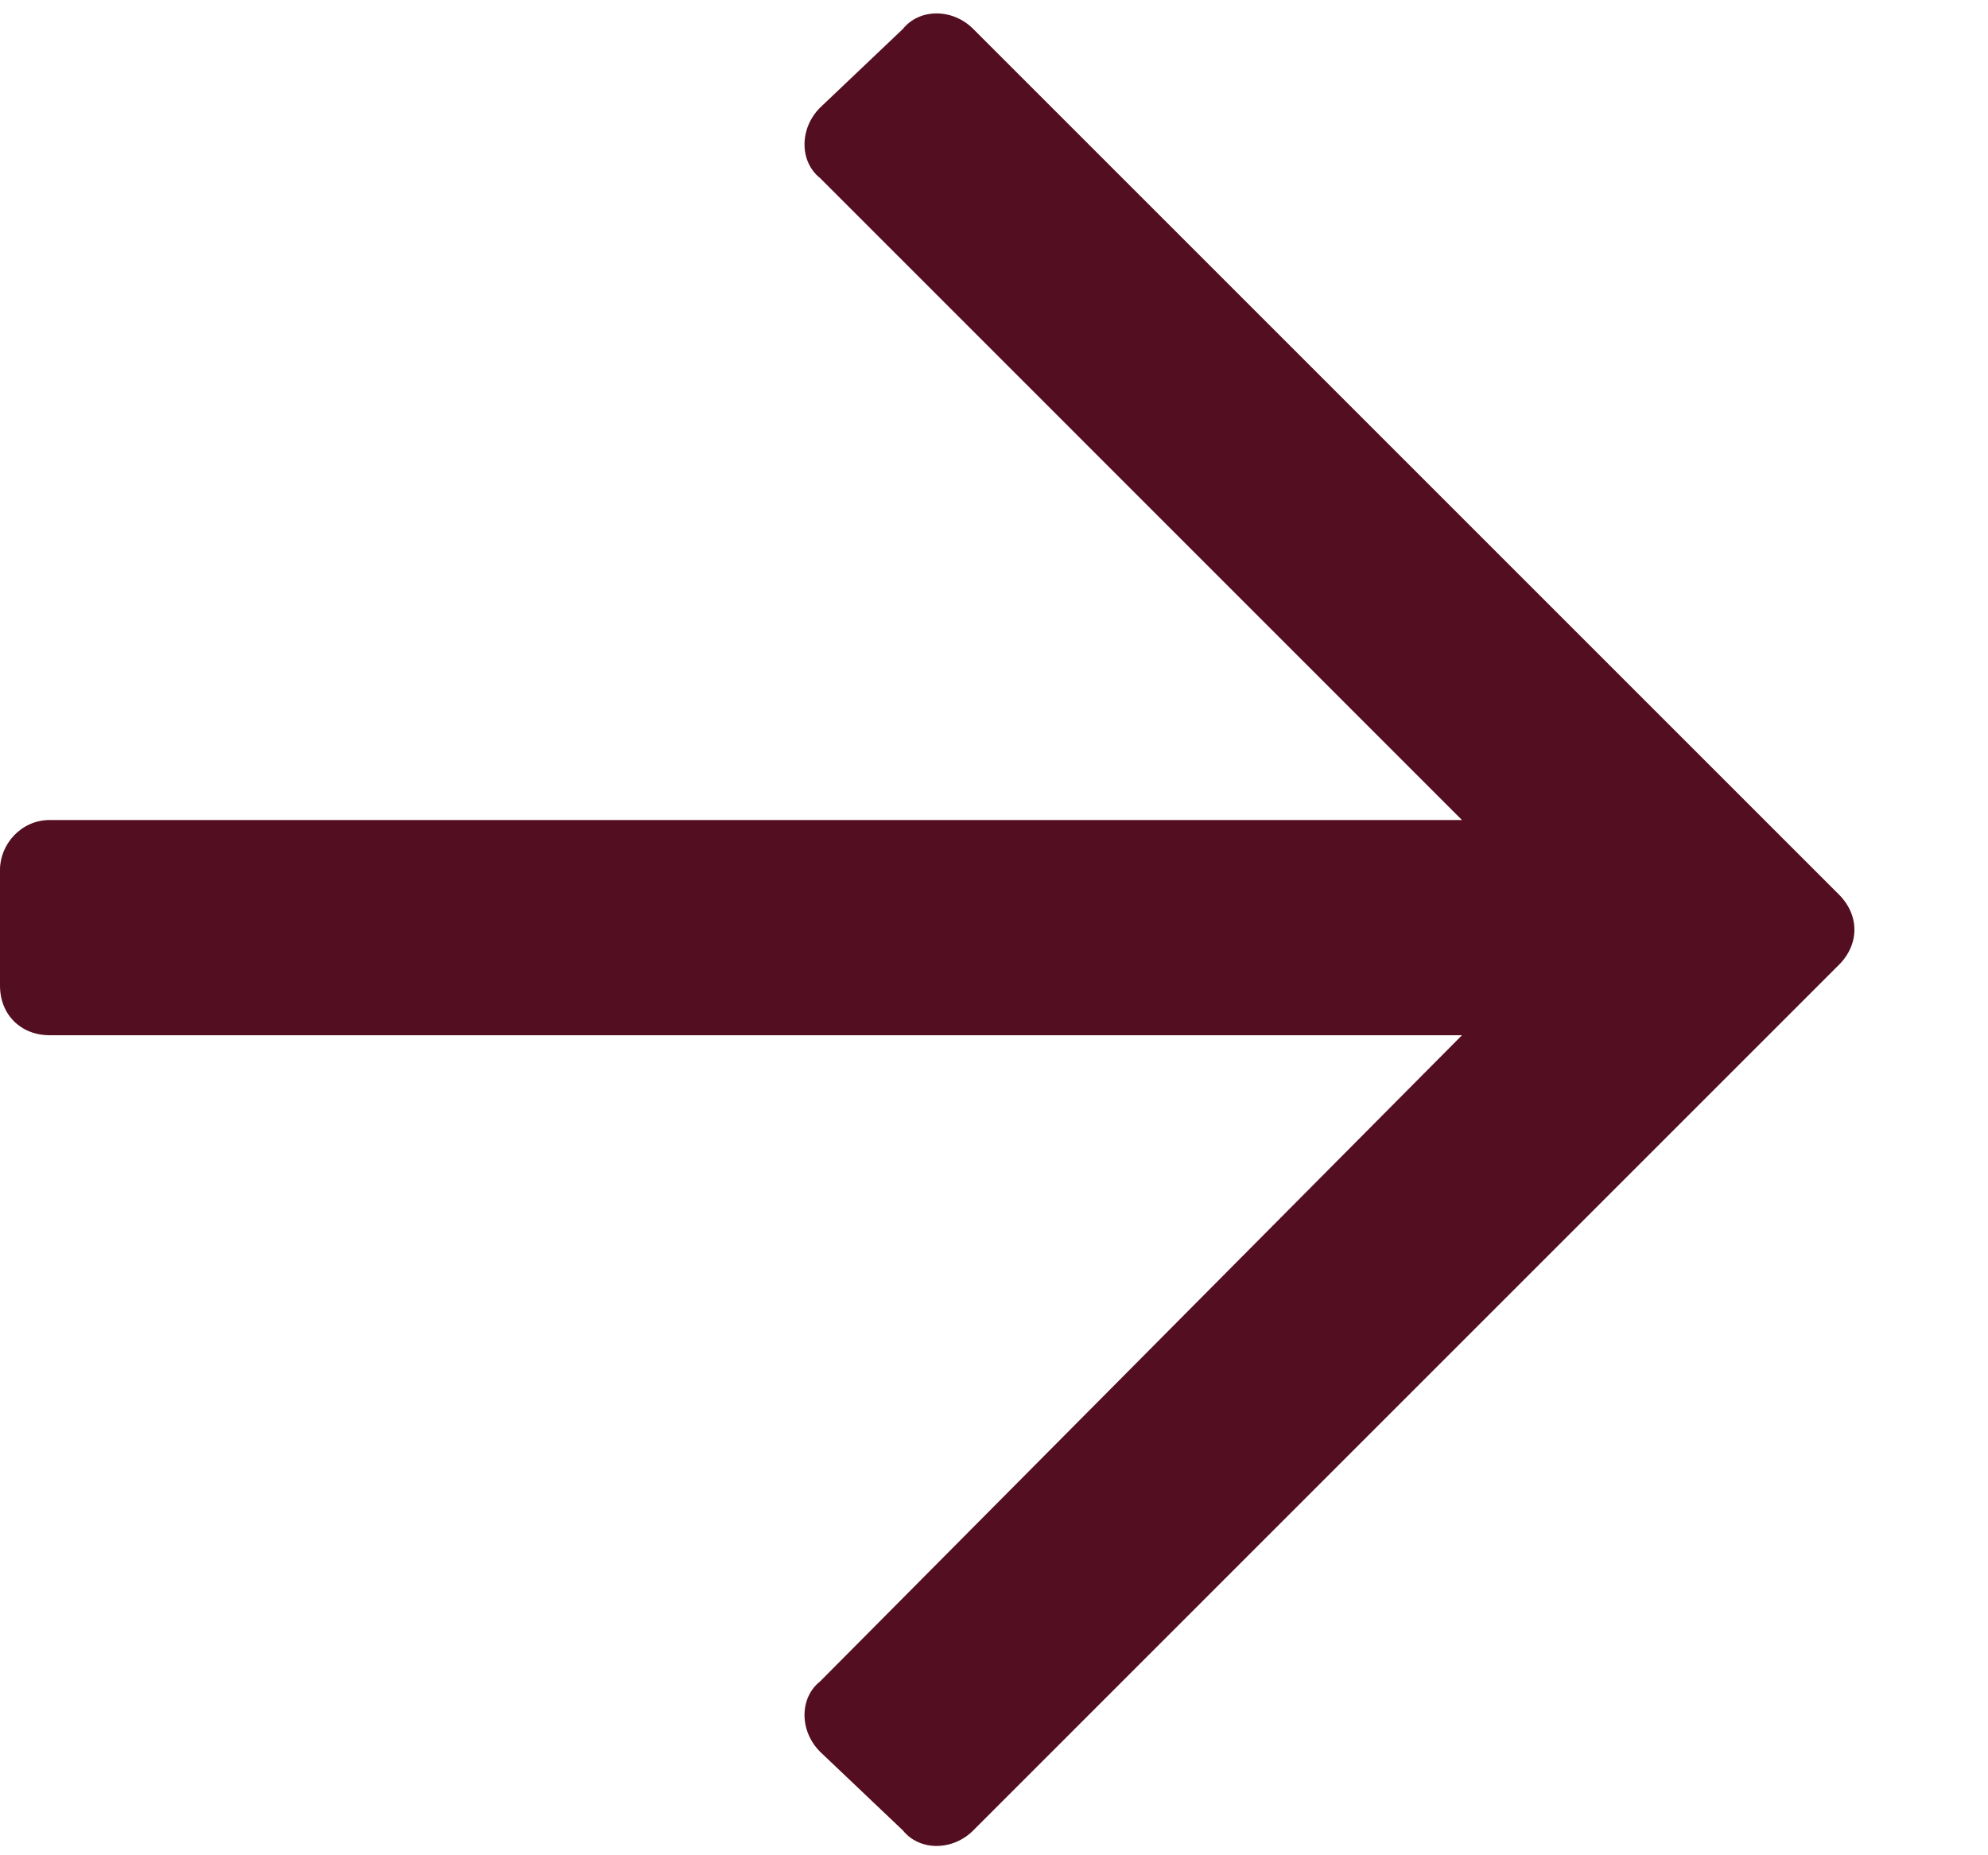 <svg width="15" height="14" viewBox="0 0 15 14" fill="none" xmlns="http://www.w3.org/2000/svg">
<path d="M6.812 0.219C6.938 0.062 7.188 0.062 7.344 0.219L13.875 6.75C14.031 6.906 14.031 7.125 13.875 7.281L7.344 13.812C7.188 13.969 6.938 13.969 6.812 13.812L6.188 13.219C6.031 13.062 6.031 12.812 6.188 12.688L11.031 7.812H0.375C0.156 7.812 0 7.656 0 7.438V6.562C0 6.375 0.156 6.188 0.375 6.188H11.031L6.188 1.344C6.031 1.219 6.031 0.969 6.188 0.812L6.812 0.219Z" fill="#540E22"/>
</svg>
